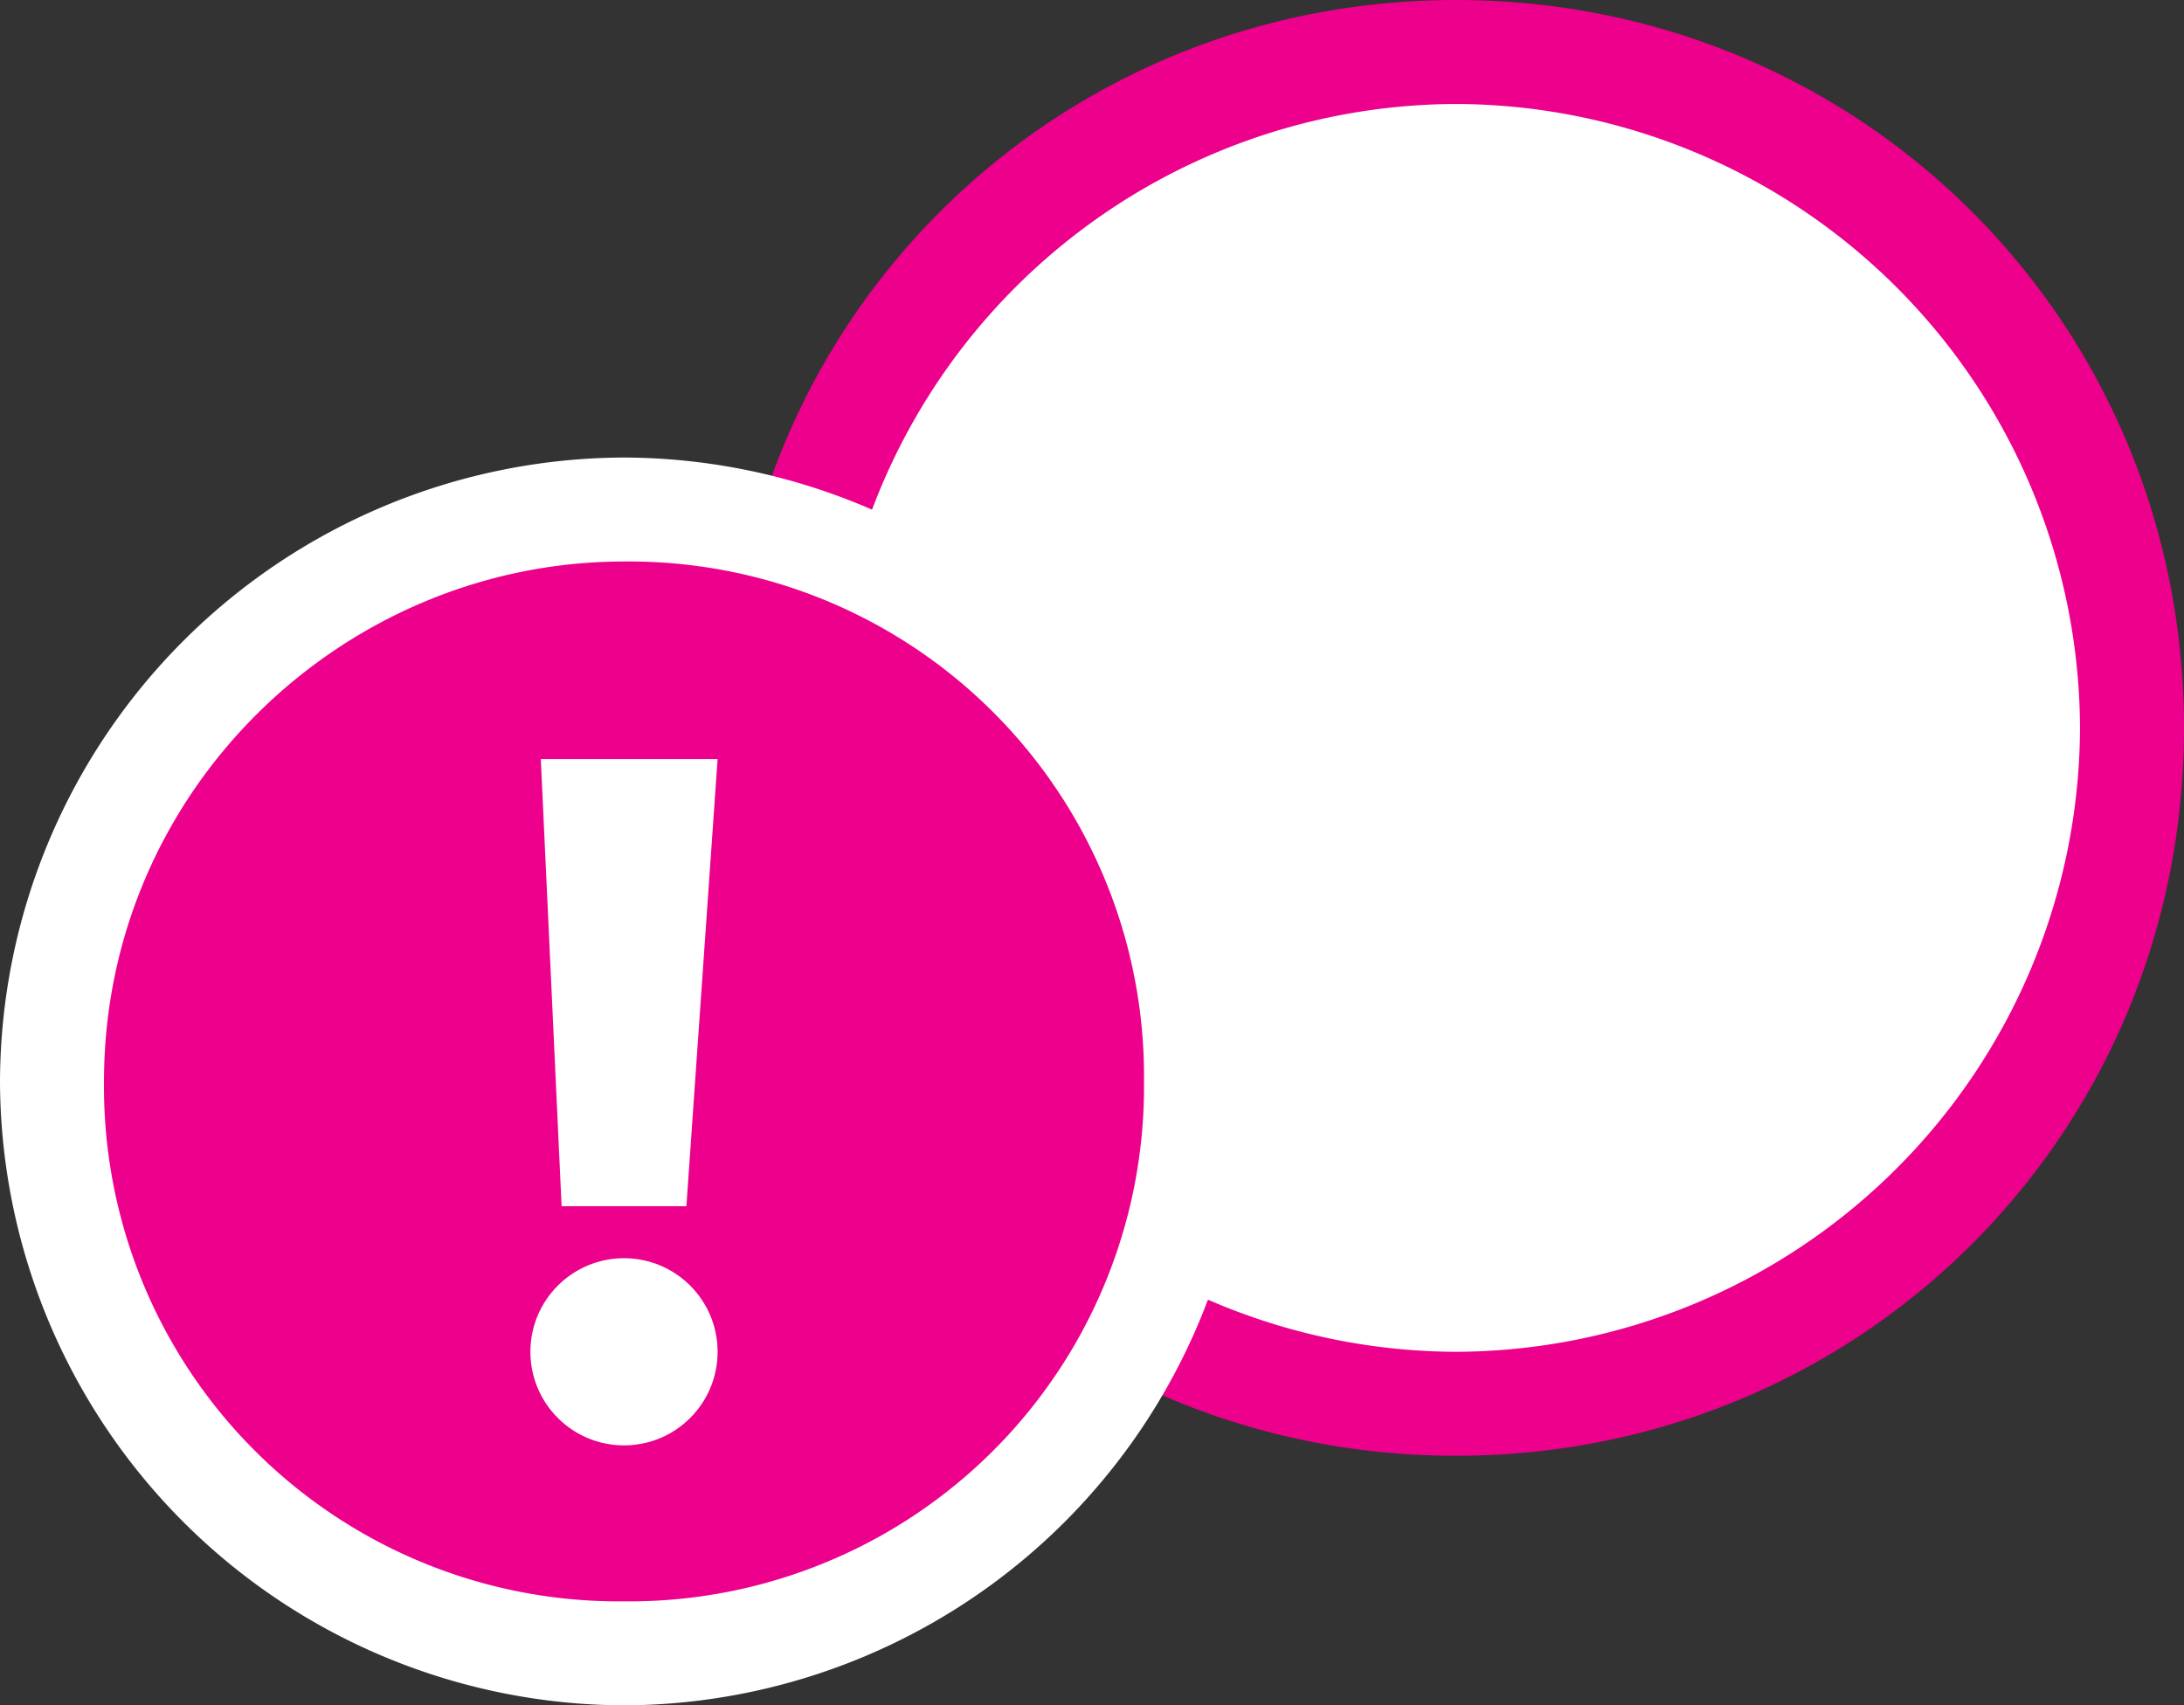 <svg xmlns="http://www.w3.org/2000/svg" height="16.4" width="21">
    <rect width="100%" height="100%" fill="#333333" stroke="none"/>
    <circle cx="14" cy="7" r="6.5" fill="#fff" fill-rule="evenodd"/>
    <g fill="#ec008c">
        <path d="M14 14c-3.9 0-7-3.1-7-7s3.1-7 7-7 7 3.1 7 7-3.1 7-7 7zm0-13a6.02 6.02 0 0 0-6 6 6.02 6.02 0 0 0 6 6 6.02 6.02 0 0 0 6-6 6.02 6.02 0 0 0-6-6z"/>
        <path d="M6 15.9c-3 0-5.5-2.5-5.5-5.5S3 4.9 6 4.9s5.5 2.5 5.5 5.5-2.4 5.5-5.5 5.5z"/>
    </g>
    <g fill="#fff">
        <path d="M6 5.4a4.95 4.95 0 0 1 5 5 4.95 4.95 0 0 1-5 5 4.95 4.95 0 0 1-5-5c0-2.8 2.3-5 5-5m0-1a6.02 6.02 0 0 0-6 6 6.02 6.02 0 0 0 6 6 6.02 6.02 0 0 0 6-6 6.02 6.02 0 0 0-6-6z"/>
        <circle cx="6" cy="13" r=".9"/>
        <path d="M5.2 7.3l.2 4.3h1.2l.3-4.3h-1z"/>
    </g>
</svg>
